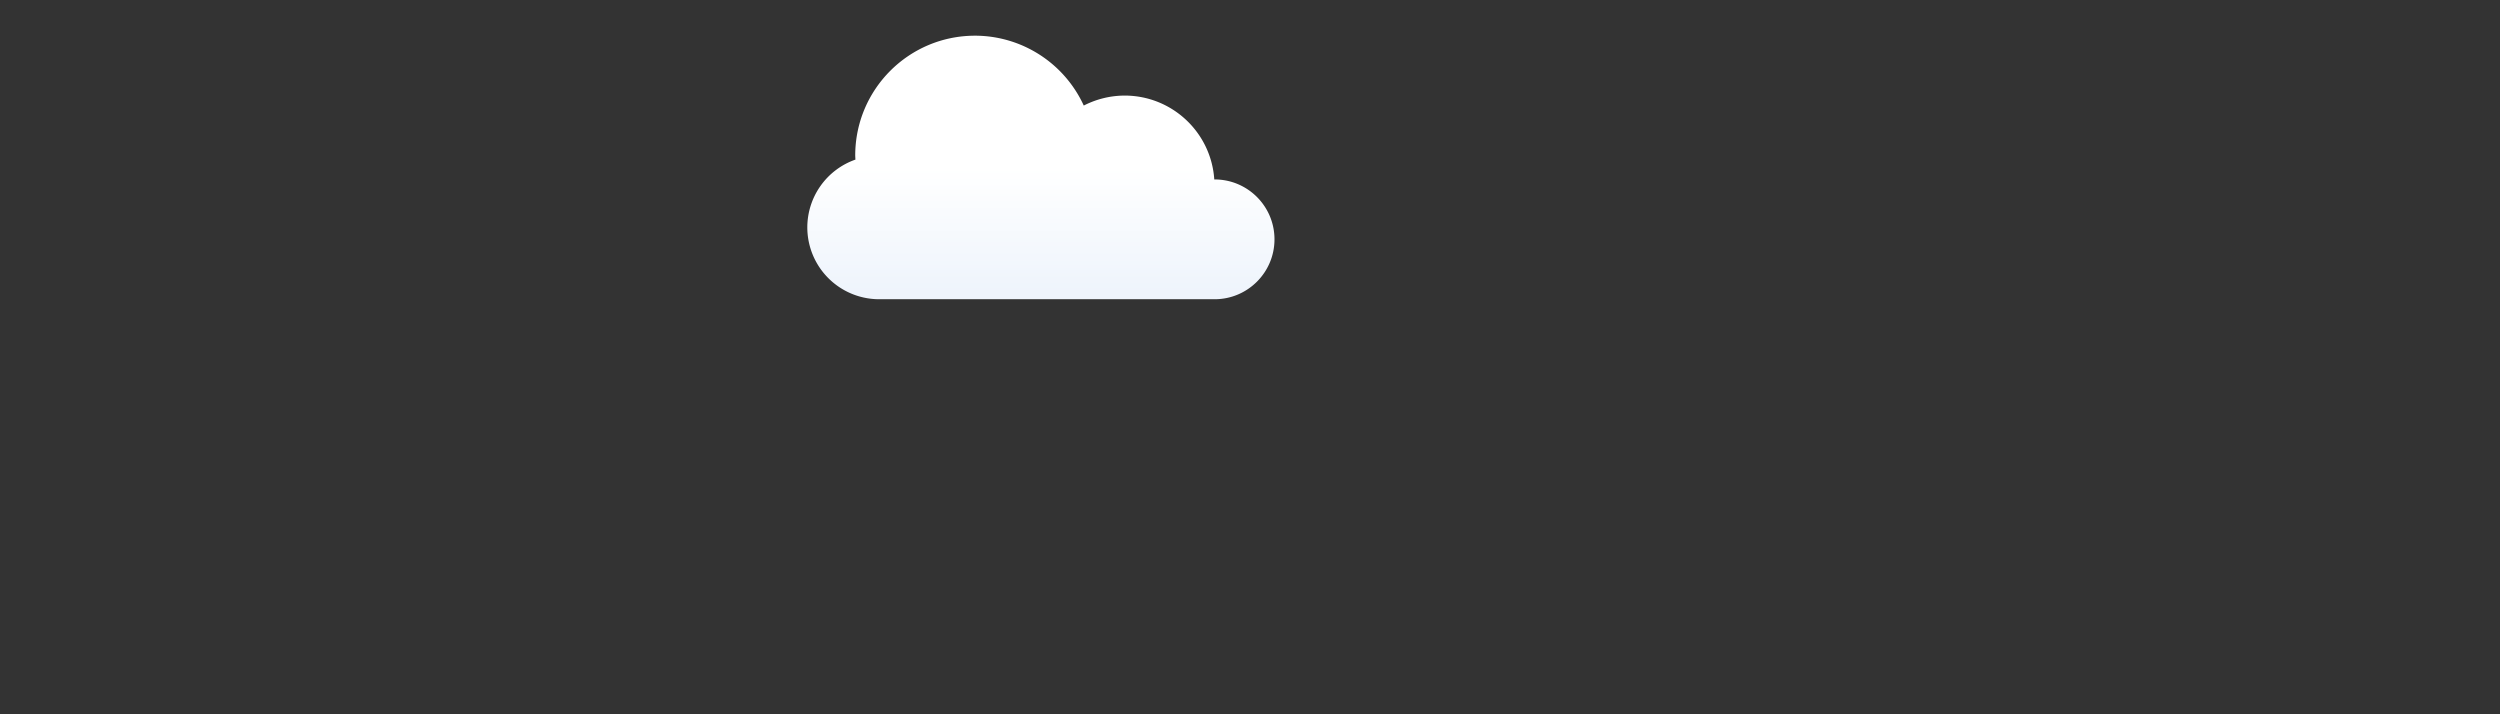 <svg xmlns="http://www.w3.org/2000/svg" xmlns:xlink="http://www.w3.org/1999/xlink" height="400" width="1400"><rect width="100%" height="100%" fill="#333333" stroke="none"/><defs><linearGradient xlink:href="#a" id="b" x1="85" y1="107.162" x2="85" y2="86" gradientUnits="userSpaceOnUse" gradientTransform="matrix(-3.354 0 0 3.354 1487.997 -204.114)"/><linearGradient id="a"><stop offset="0" stop-color="#eef4fc"/><stop offset="1" stop-color="#fff"/></linearGradient></defs><g transform="translate(-620 9.437)" fill="url(#b)"><path d="M1166.008 10.547c26.202.037 49.986 15.314 60.903 39.134a50.322 50.322 0 0122.947-5.595c26.466.038 48.382 20.557 50.142 46.964h.171c18.524 0 33.54 15.016 33.54 33.54s-15.017 33.54-33.541 33.54h-187.826a40.25 40.25 0 01-40.25-40.248 40.25 40.25 0 0126.951-37.943 70.535 70.535 0 01-.119-2.305c0-37.048 30.033-67.081 67.082-67.081z"/><path style="font-variation-settings:normal" d="M840.531 22.467a58.83 58.83 0 00-58.568 55.674c-21.123 3.313-37.184 21.502-37.184 43.584 0 24.446 19.68 44.127 44.127 44.127H903.56c18.909 0 34.132-15.222 34.132-34.131s-15.223-34.133-34.132-34.133h-6.32a58.83 58.83 0 002.3-16.29 58.83 58.83 0 00-58.83-58.83 58.83 58.83 0 00-.178 0z"/></g></svg>